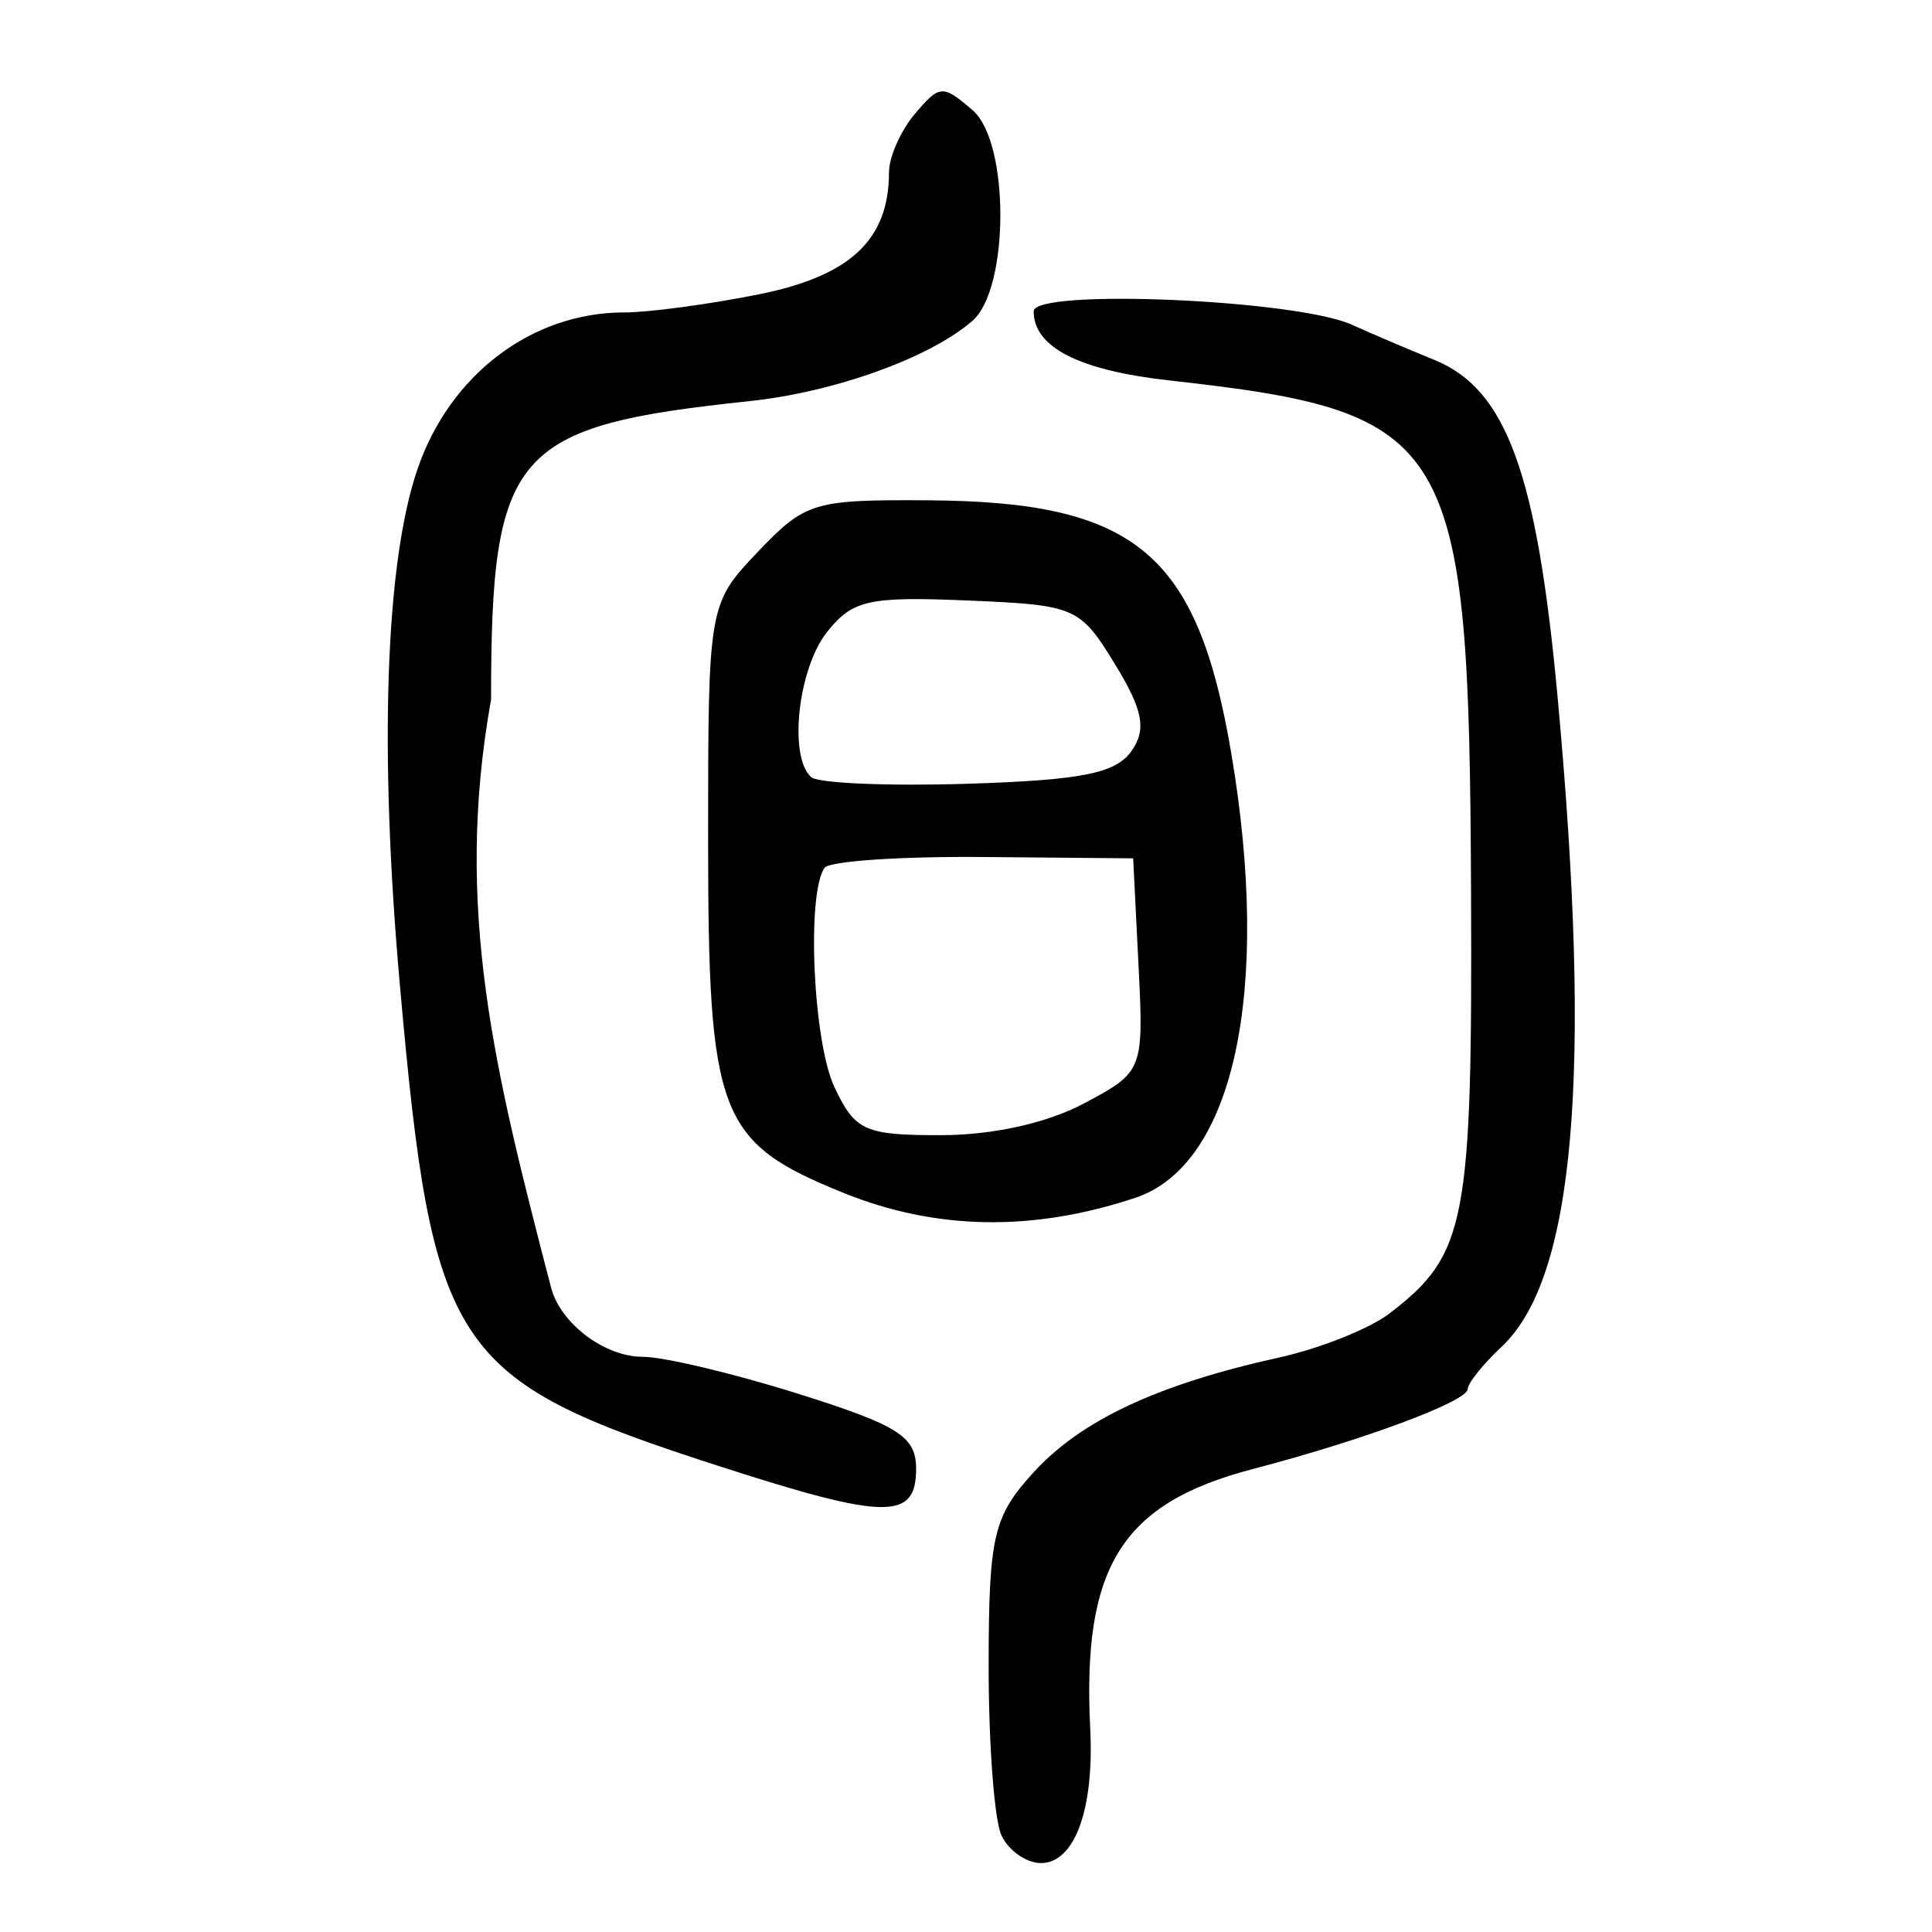 <?xml version="1.0" encoding="UTF-8" standalone="no"?>
<!-- Created with Inkscape (http://www.inkscape.org/) -->

<svg
   xmlns:dc="http://purl.org/dc/elements/1.1/"
   xmlns:cc="http://creativecommons.org/ns#"
   xmlns:rdf="http://www.w3.org/1999/02/22-rdf-syntax-ns#"
   xmlns:svg="http://www.w3.org/2000/svg"
   xmlns="http://www.w3.org/2000/svg"
   xmlns:sodipodi="http://sodipodi.sourceforge.net/DTD/sodipodi-0.dtd"
   xmlns:inkscape="http://www.inkscape.org/namespaces/inkscape"
   width="300"
   height="300"
   id="svg2"
   version="1.1"
   inkscape:version="0.48.2 r9819"
   sodipodi:docname="Nouveau document 1">
  <defs
     id="defs4" />
  <sodipodi:namedview
     id="base"
     pagecolor="#ffffff"
     bordercolor="#666666"
     borderopacity="1.0"
     inkscape:pageopacity="0.0"
     inkscape:pageshadow="2"
     inkscape:zoom="1.979899"
     inkscape:cx="164.41049"
     inkscape:cy="160.12616"
     inkscape:document-units="px"
     inkscape:current-layer="layer1"
     showgrid="false"
     inkscape:window-width="1280"
     inkscape:window-height="999"
     inkscape:window-x="0"
     inkscape:window-y="24"
     inkscape:window-maximized="1" />
  <g
     inkscape:label="Calque 1"
     inkscape:groupmode="layer"
     id="layer1"
     transform="translate(0,-752.362)">
    <path
       style="fill:#000000"
       d="m 155.506,1037.362 c -1.11,-2.365 -2.005,-14.308 -1.99,-26.541 0.025,-19.996 0.734,-23.012 7.021,-29.879 7.407,-8.09 19.289,-13.635 38.146,-17.802 6.322,-1.397 14.022,-4.479 17.112,-6.849 11.899,-9.126 12.845,-14.043 12.627,-65.648 -0.297,-70.346 -2.63,-74.293 -46.819,-79.204 -14.037,-1.56 -21.095,-5.152 -21.095,-10.737 0,-3.563 40.764,-1.841 49.416,2.087 2.942,1.336 8.699,3.791 12.793,5.456 11.188,4.551 15.93,17.519 19.144,52.347 5.398,58.512 2.674,90.22 -8.667,100.869 -2.905,2.728 -5.282,5.689 -5.282,6.58 0,1.918 -16.075,7.903 -33.447,12.453 -20.285,5.313 -26.429,15.144 -25.176,40.282 0.627,12.57 -2.421,20.884 -7.655,20.884 -2.261,0 -5.02,-1.935 -6.13,-4.3 z M 111.588,980 C 70.028,966.577 67.162,962.251 62.091,905.299 c -3.248,-36.473 -2.253,-65.531 2.742,-80.11 5.022,-14.659 17.762,-24.312 32.086,-24.312 3.845,0 13.291,-1.272 20.99,-2.827 14.159,-2.859 20.132,-8.476 20.132,-18.932 0,-2.381 1.819,-6.475 4.041,-9.098 3.831,-4.521 4.298,-4.548 8.966,-0.523 5.733,4.943 5.709,27.643 -0.035,32.668 -6.57,5.748 -21.41,11.091 -34.69,12.491 -36.722,3.87 -40.07,7.741 -40.07,46.331 -5.811,32.426 0.542,57.6 9.332,91.361 1.457,5.53 8.299,10.69 14.182,10.696 3.286,0.002 14.19,2.595 24.231,5.759 15.548,4.9 18.255,6.625 18.255,11.631 0,8.03 -4.665,7.964 -30.665,-0.434 z m 19.384,-42.411 c -19.47,-7.888 -21.017,-11.952 -21.017,-55.226 0,-35.929 0.062,-36.282 7.74,-44.328 7.374,-7.727 8.629,-8.105 26.551,-7.984 32.115,0.216 41.684,8.219 46.941,39.259 6.254,36.926 0.414,63.955 -14.921,69.055 -15.899,5.288 -30.963,5.03 -45.294,-0.776 z m 37.388,-13.904 c 9.161,-4.886 9.247,-5.105 8.426,-21.489 l -0.83,-16.553 -23.293,-0.206 c -12.811,-0.113 -23.891,0.64 -24.621,1.674 -2.835,4.013 -1.789,27.057 1.548,34.106 3.196,6.75 4.694,7.423 16.515,7.414 8.06,-0.005 16.516,-1.885 22.255,-4.946 z m 7.3,-54.654 c 2.41,-3.36 1.849,-6.381 -2.513,-13.513 -5.455,-8.921 -6.117,-9.207 -22.922,-9.912 -15.307,-0.642 -17.82,-0.083 -21.766,4.846 -4.547,5.679 -6.063,19.458 -2.485,22.588 1.087,0.951 12.012,1.412 24.279,1.024 17.666,-0.559 22.947,-1.605 25.406,-5.032 z"
       id="path2996"
       inkscape:connector-curvature="0"
       sodipodi:nodetypes="cccsssssssssssssccssssssssscccssccssssssscscscscccsssscss" />
  </g>
</svg>
